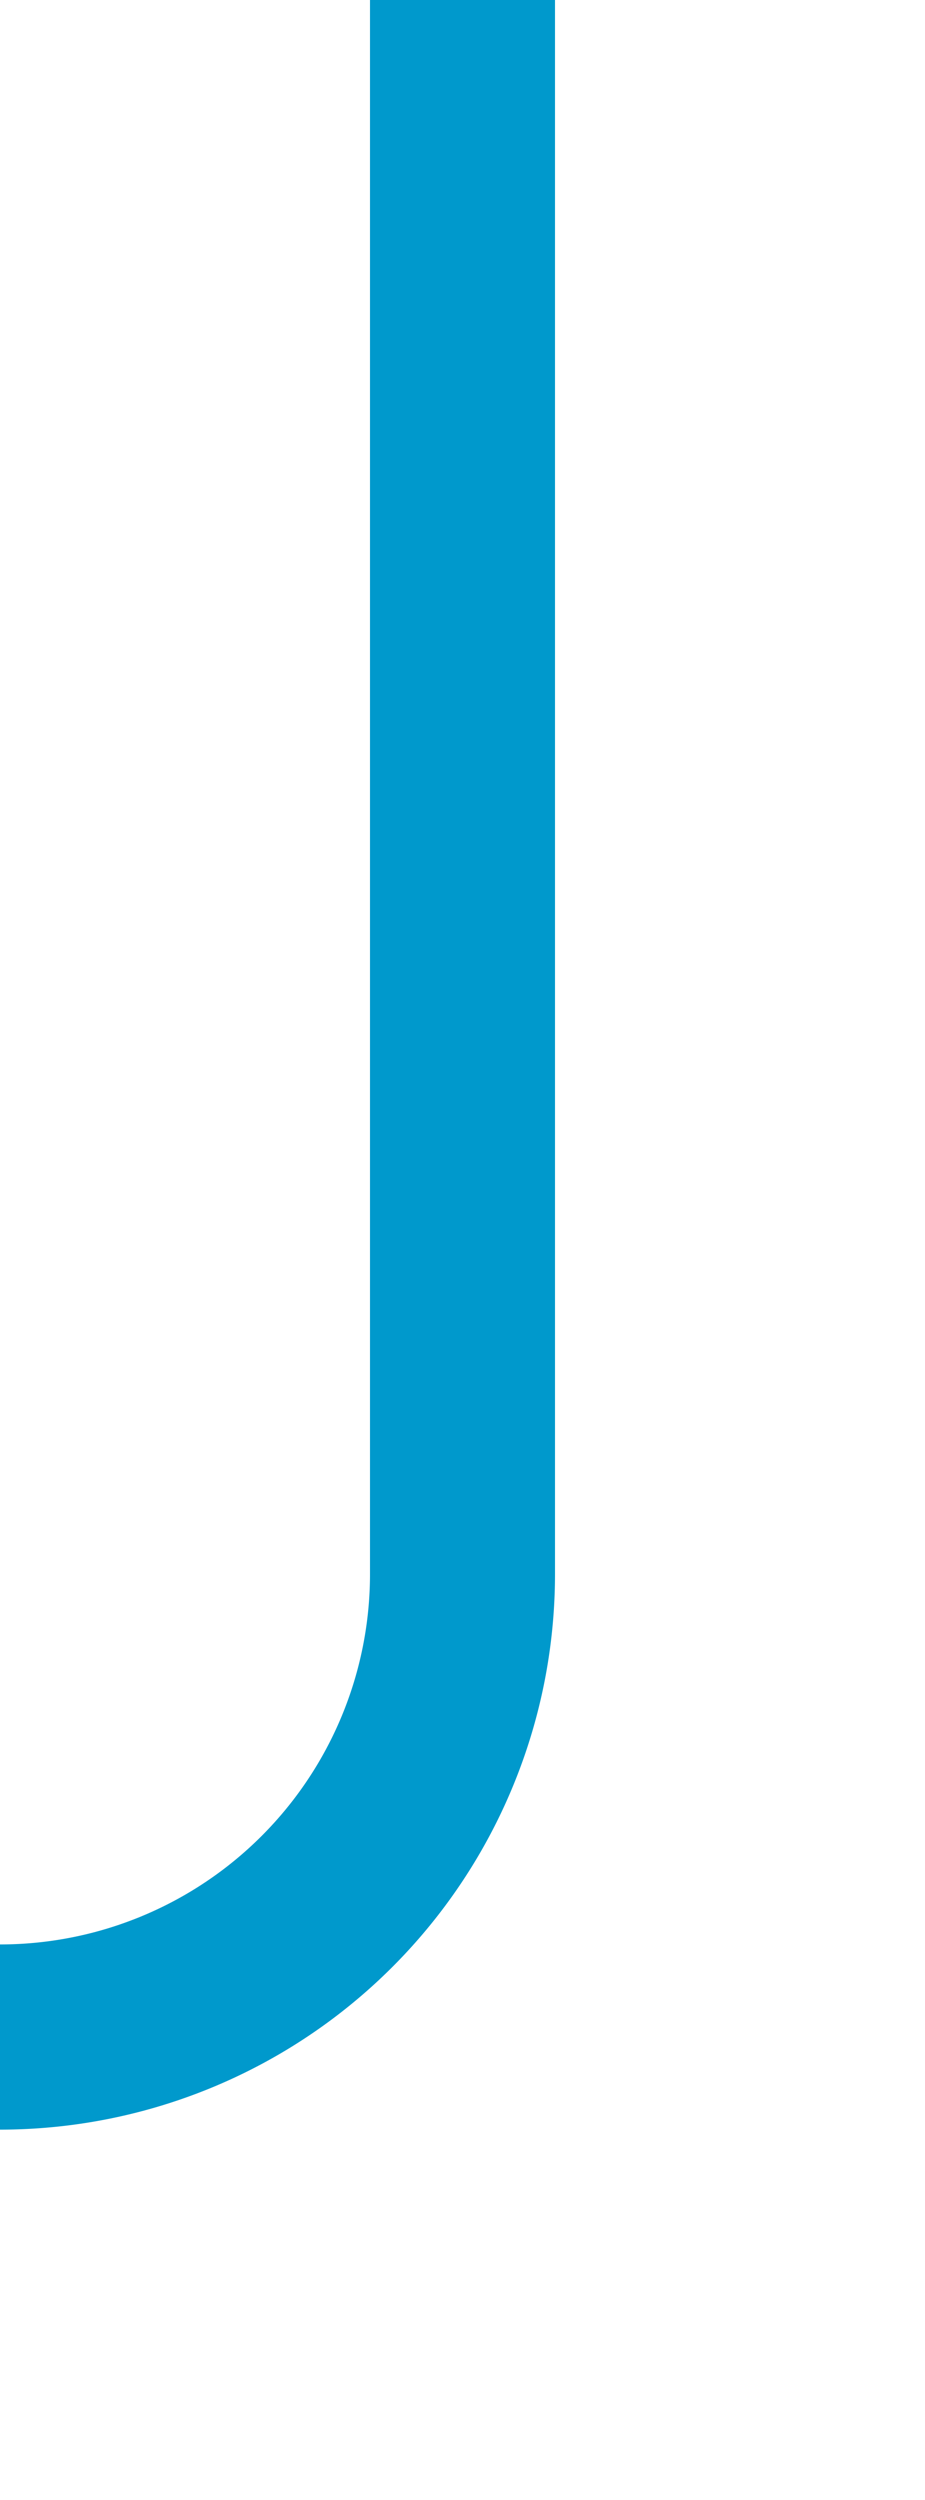 ﻿<?xml version="1.0" encoding="utf-8"?>
<svg version="1.1" xmlns:xlink="http://www.w3.org/1999/xlink" width="10px" height="27px" preserveAspectRatio="xMidYMin meet" viewBox="285 448  8 27" xmlns="http://www.w3.org/2000/svg">
  <path d="M 289 448  L 289 465  A 5 5 0 0 1 284 470 L 235 470  A 5 5 0 0 0 230 475 L 230 486  " stroke-width="2" stroke="#0099cc" fill="none" />
  <path d="M 222.4 485  L 230 492  L 237.6 485  L 222.4 485  Z " fill-rule="nonzero" fill="#0099cc" stroke="none" />
</svg>